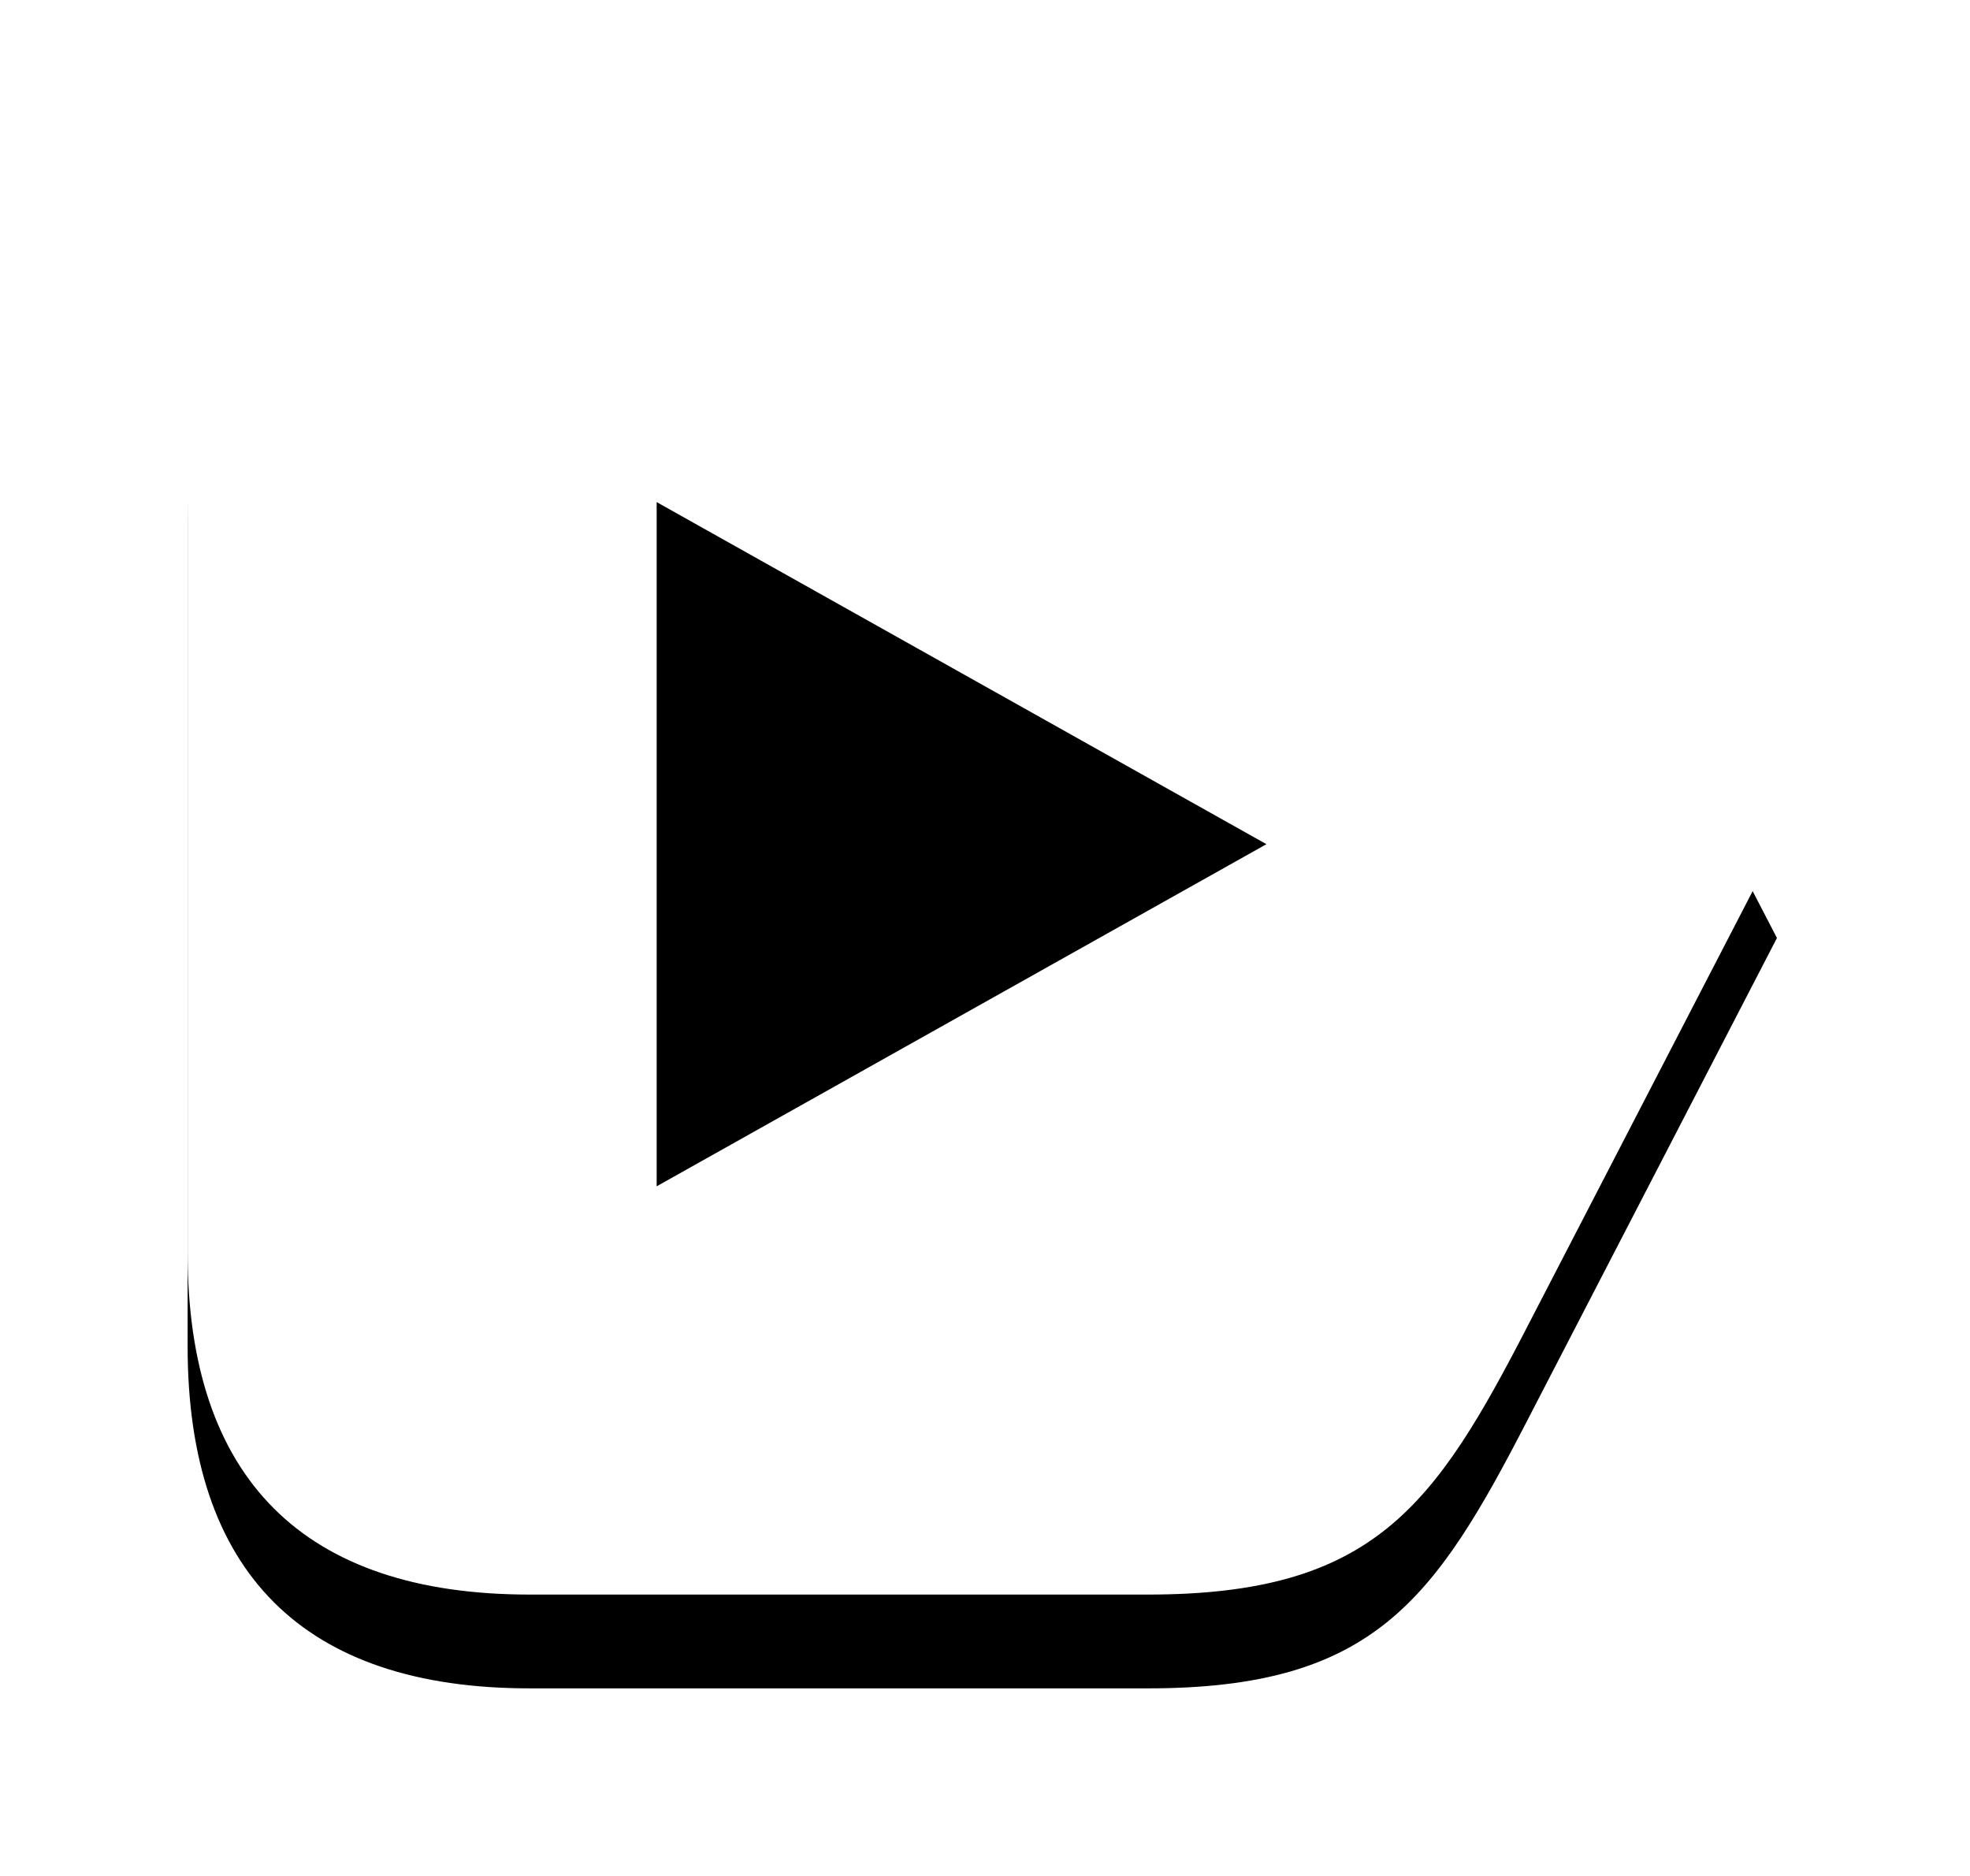 <svg width="42" height="40" viewBox="0 0 42 40" xmlns="http://www.w3.org/2000/svg" xmlns:xlink="http://www.w3.org/1999/xlink"><defs><path d="M7.294 0h13.177c4.824 0 6.118 1.882 8.118 5.765C30.583 9.635 33.884 16 33.884 16l-5.295 10.235c-2 3.883-3.294 5.765-8.118 5.765H7.294C2.471 32.001 0 29.531 0 24.707V7.294C0 2.471 2.47 0 7.294 0z" id="b"/><filter x="-20.7%" y="-15.6%" width="141.3%" height="143.7%" filterUnits="objectBoundingBox" id="a"><feOffset dy="2" in="SourceAlpha" result="shadowOffsetOuter1"/><feGaussianBlur stdDeviation="2" in="shadowOffsetOuter1" result="shadowBlurOuter1"/><feColorMatrix values="0 0 0 0 0 0 0 0 0 0 0 0 0 0 0 0 0 0 0.275 0" in="shadowBlurOuter1"/></filter></defs><g fill="none" fill-rule="evenodd"><g transform="translate(4 2)"><use fill="#000" filter="url(#a)" xlink:href="#b"/><use fill="#FFF" xlink:href="#b"/></g><path fill="#000" d="M14 10.706v14.589L27 18z"/></g></svg>